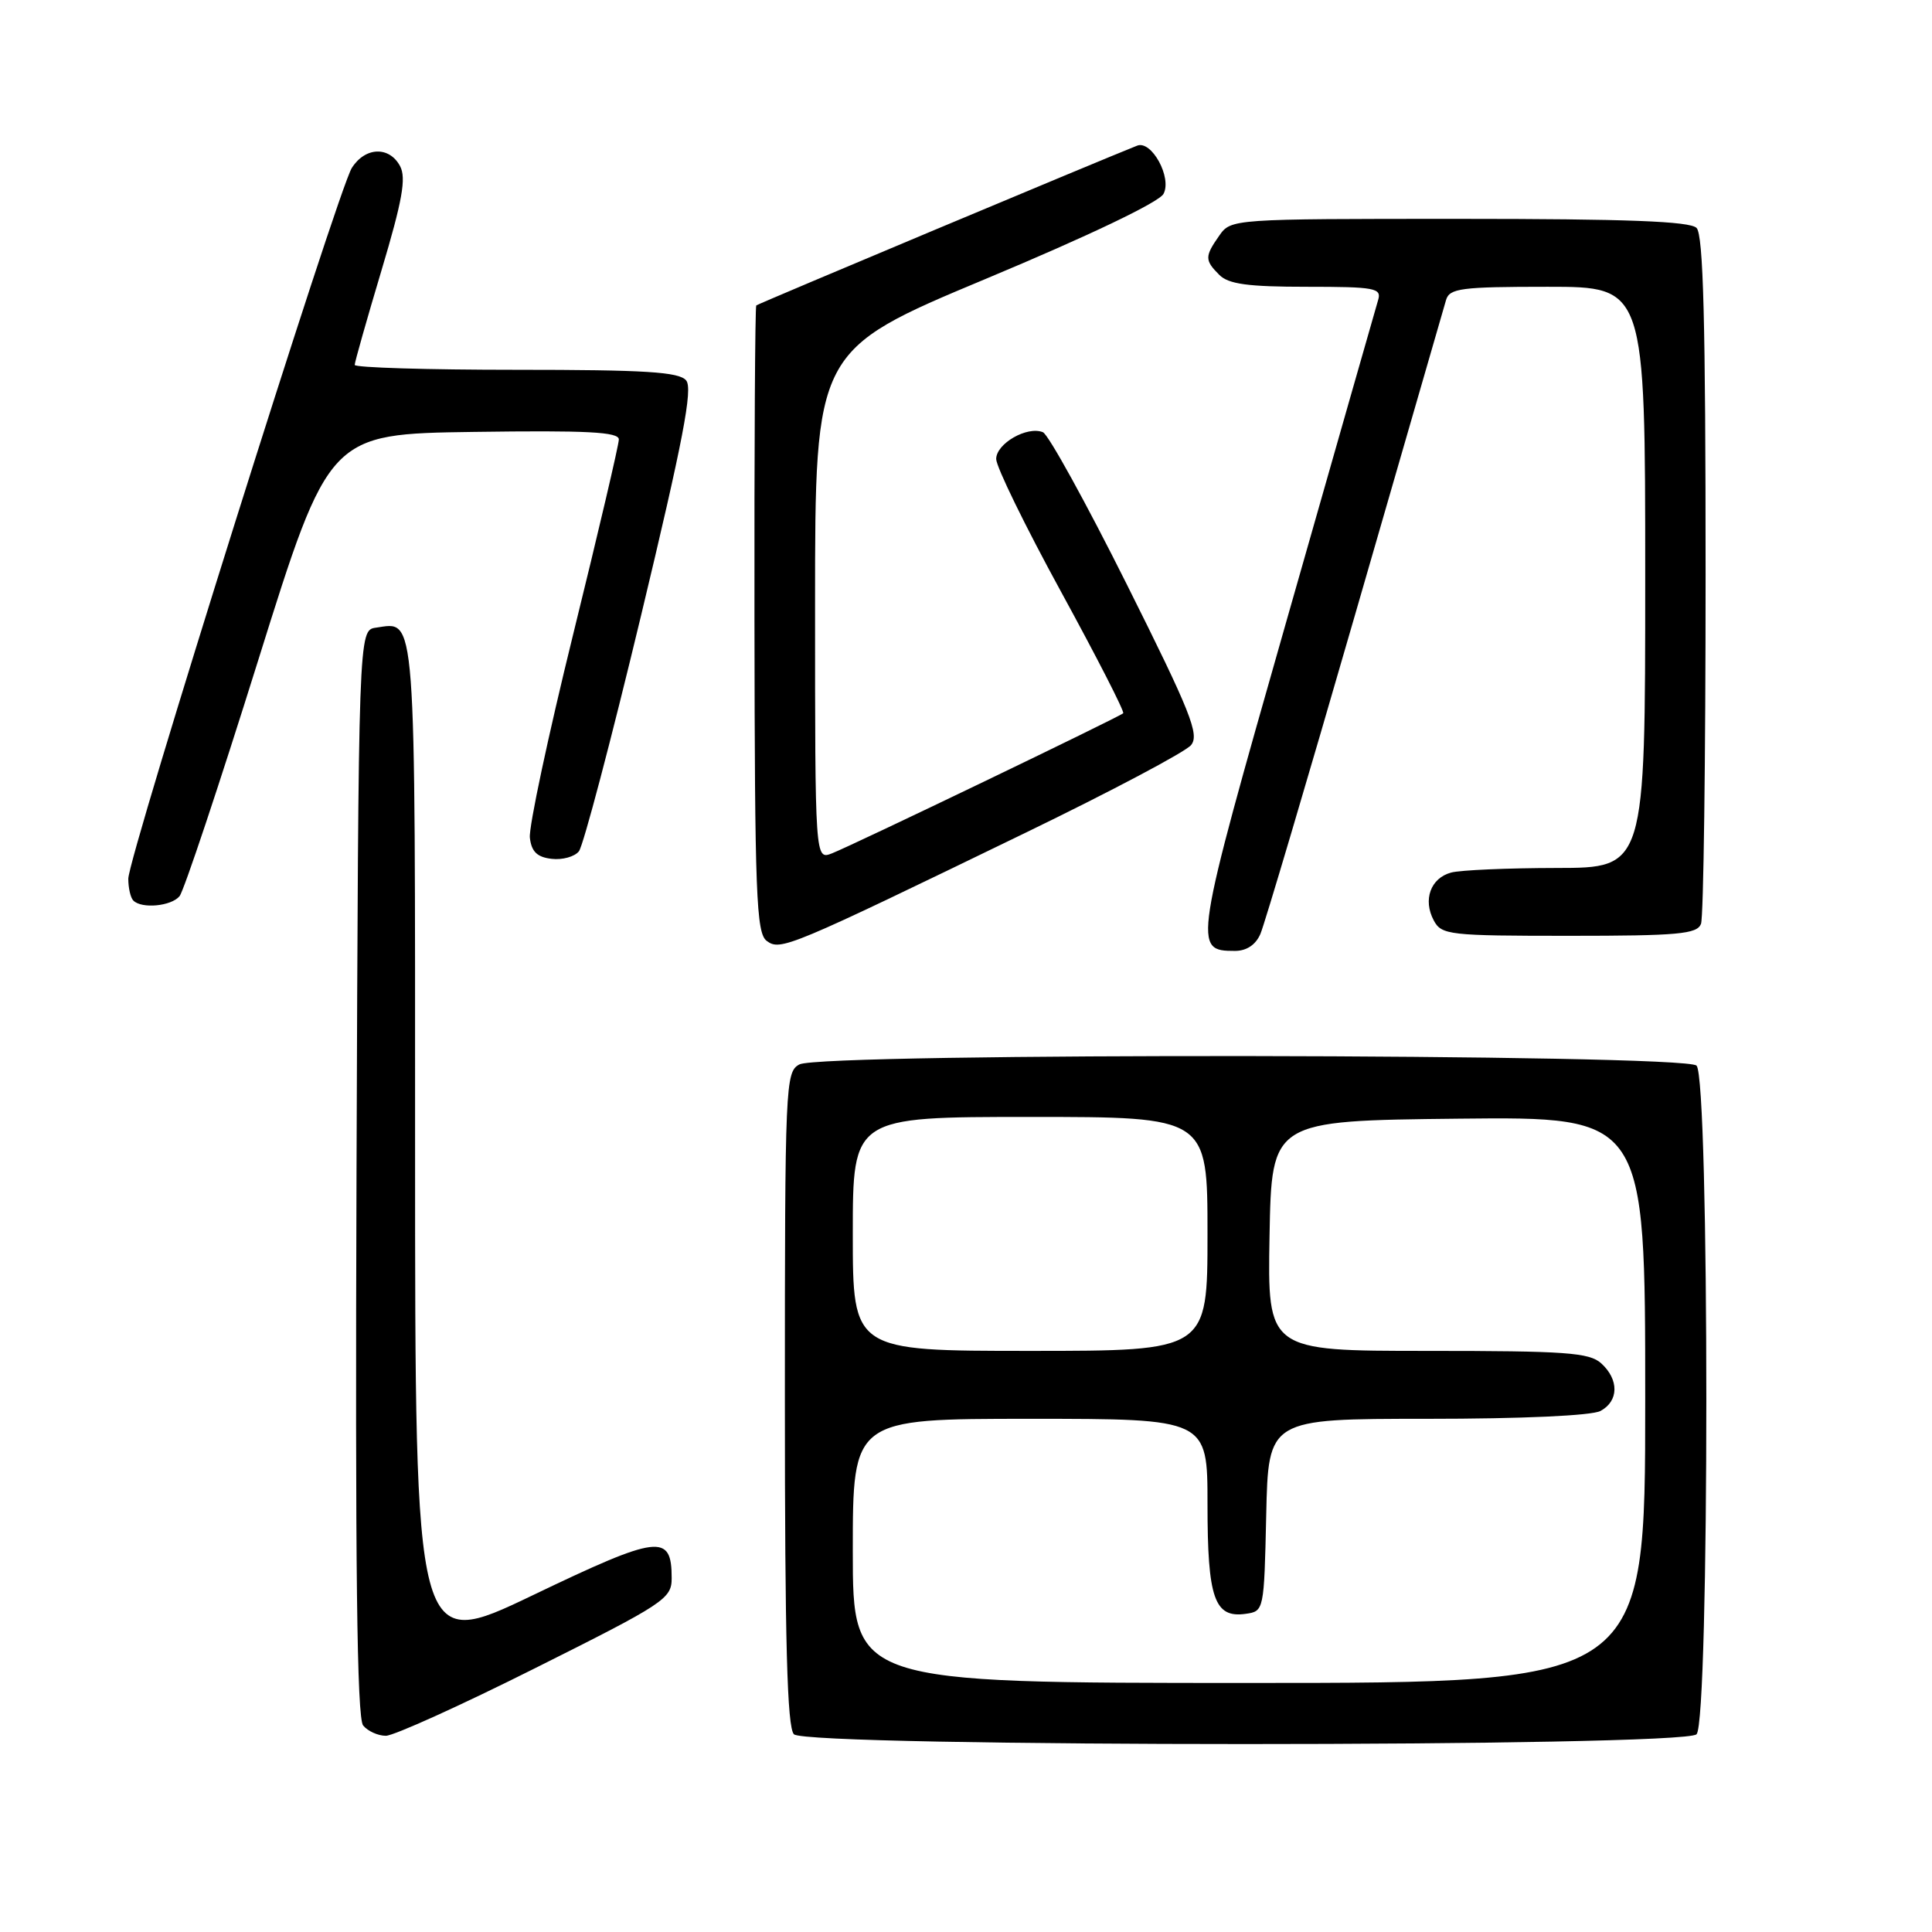 <?xml version="1.0" encoding="UTF-8" standalone="no"?>
<!DOCTYPE svg PUBLIC "-//W3C//DTD SVG 1.1//EN" "http://www.w3.org/Graphics/SVG/1.1/DTD/svg11.dtd" >
<svg xmlns="http://www.w3.org/2000/svg" xmlns:xlink="http://www.w3.org/1999/xlink" version="1.1" viewBox="0 0 256 256">
 <g >
 <path fill="currentColor"
d=" M 224.80 229.80 C 226.53 228.07 226.53 142.93 224.80 141.20 C 223.22 139.62 108.88 139.46 105.93 141.04 C 104.07 142.03 104.00 143.58 104.00 185.34 C 104.00 217.65 104.30 228.90 105.20 229.80 C 106.93 231.53 223.07 231.53 224.80 229.80 Z  M 71.01 220.99 C 88.06 212.46 89.00 211.84 89.00 209.12 C 89.00 203.15 87.33 203.35 70.59 211.38 C 55.00 218.85 55.00 218.85 55.00 152.05 C 55.00 79.85 55.19 82.41 49.81 83.17 C 47.50 83.50 47.50 83.50 47.24 155.39 C 47.06 207.66 47.29 227.65 48.12 228.64 C 48.74 229.39 50.09 230.00 51.13 230.00 C 52.17 230.00 61.12 225.95 71.01 220.99 Z  M 136.00 110.29 C 147.28 104.82 157.10 99.62 157.82 98.73 C 158.96 97.35 157.77 94.36 149.32 77.46 C 143.92 66.65 138.91 57.56 138.19 57.27 C 136.10 56.42 132.00 58.78 132.00 60.82 C 132.00 61.85 135.87 69.77 140.60 78.42 C 145.32 87.06 149.03 94.30 148.83 94.51 C 148.34 94.99 113.12 111.94 110.25 113.07 C 108.00 113.95 108.00 113.95 108.00 80.18 C 108.00 46.41 108.00 46.41 130.60 36.96 C 144.31 31.23 153.57 26.80 154.17 25.69 C 155.32 23.54 152.59 18.55 150.68 19.30 C 146.20 21.06 100.44 40.25 100.21 40.47 C 100.05 40.63 99.94 59.37 99.97 82.13 C 100.01 118.55 100.21 123.64 101.59 124.67 C 103.41 126.03 104.45 125.59 136.00 110.29 Z  M 167.01 123.75 C 167.55 122.51 173.18 103.50 179.54 81.50 C 185.89 59.50 191.33 40.71 191.61 39.75 C 192.07 38.20 193.62 38.00 205.07 38.00 C 218.00 38.00 218.00 38.00 218.00 76.50 C 218.00 115.00 218.00 115.00 206.25 115.01 C 199.79 115.02 193.50 115.29 192.28 115.62 C 189.56 116.35 188.52 119.23 189.98 121.96 C 191.01 123.89 191.99 124.00 207.93 124.00 C 222.38 124.00 224.87 123.77 225.39 122.42 C 225.73 121.55 226.00 100.71 226.00 76.12 C 226.00 42.67 225.70 31.10 224.80 30.20 C 223.92 29.32 215.55 29.00 193.36 29.00 C 163.24 29.00 163.11 29.01 161.56 31.22 C 159.62 33.99 159.62 34.48 161.57 36.43 C 162.79 37.65 165.38 38.00 173.14 38.00 C 182.19 38.00 183.09 38.17 182.61 39.75 C 182.32 40.71 176.86 59.86 170.46 82.30 C 158.13 125.56 158.06 126.00 163.64 126.00 C 165.18 126.00 166.39 125.19 167.01 123.75 Z  M 23.79 118.75 C 24.36 118.06 29.05 104.00 34.21 87.50 C 43.60 57.50 43.60 57.50 62.80 57.23 C 77.81 57.02 82.00 57.23 82.00 58.23 C 82.00 58.93 79.28 70.53 75.96 84.00 C 72.64 97.47 70.05 109.62 70.21 111.00 C 70.42 112.85 71.17 113.58 73.09 113.80 C 74.51 113.97 76.14 113.52 76.71 112.80 C 77.28 112.09 80.98 98.07 84.92 81.66 C 90.51 58.37 91.83 51.50 90.92 50.41 C 89.99 49.28 85.53 49.00 68.38 49.00 C 56.62 49.00 47.00 48.71 47.00 48.35 C 47.00 48.00 48.59 42.38 50.54 35.86 C 53.32 26.56 53.85 23.59 53.01 22.01 C 51.58 19.34 48.39 19.46 46.62 22.25 C 44.78 25.15 17.00 113.49 17.00 116.44 C 17.00 117.66 17.30 118.97 17.67 119.33 C 18.78 120.45 22.69 120.08 23.79 118.75 Z  M 113.00 205.50 C 113.00 188.00 113.00 188.00 136.50 188.00 C 160.00 188.00 160.00 188.00 160.00 199.31 C 160.00 211.80 160.91 214.43 165.06 213.84 C 167.48 213.50 167.50 213.42 167.78 200.75 C 168.06 188.00 168.06 188.00 189.10 188.00 C 201.68 188.00 210.91 187.58 212.07 186.96 C 214.50 185.66 214.55 182.81 212.17 180.65 C 210.59 179.22 207.47 179.00 189.15 179.00 C 167.95 179.00 167.95 179.00 168.22 163.75 C 168.50 148.50 168.50 148.50 193.25 148.23 C 218.00 147.97 218.00 147.97 218.00 185.48 C 218.00 223.00 218.00 223.00 165.50 223.00 C 113.00 223.00 113.00 223.00 113.00 205.50 Z  M 113.00 163.50 C 113.00 148.00 113.00 148.00 136.50 148.00 C 160.00 148.00 160.00 148.00 160.00 163.50 C 160.00 179.00 160.00 179.00 136.50 179.00 C 113.00 179.00 113.00 179.00 113.00 163.50 Z "/>
</g>
</svg>